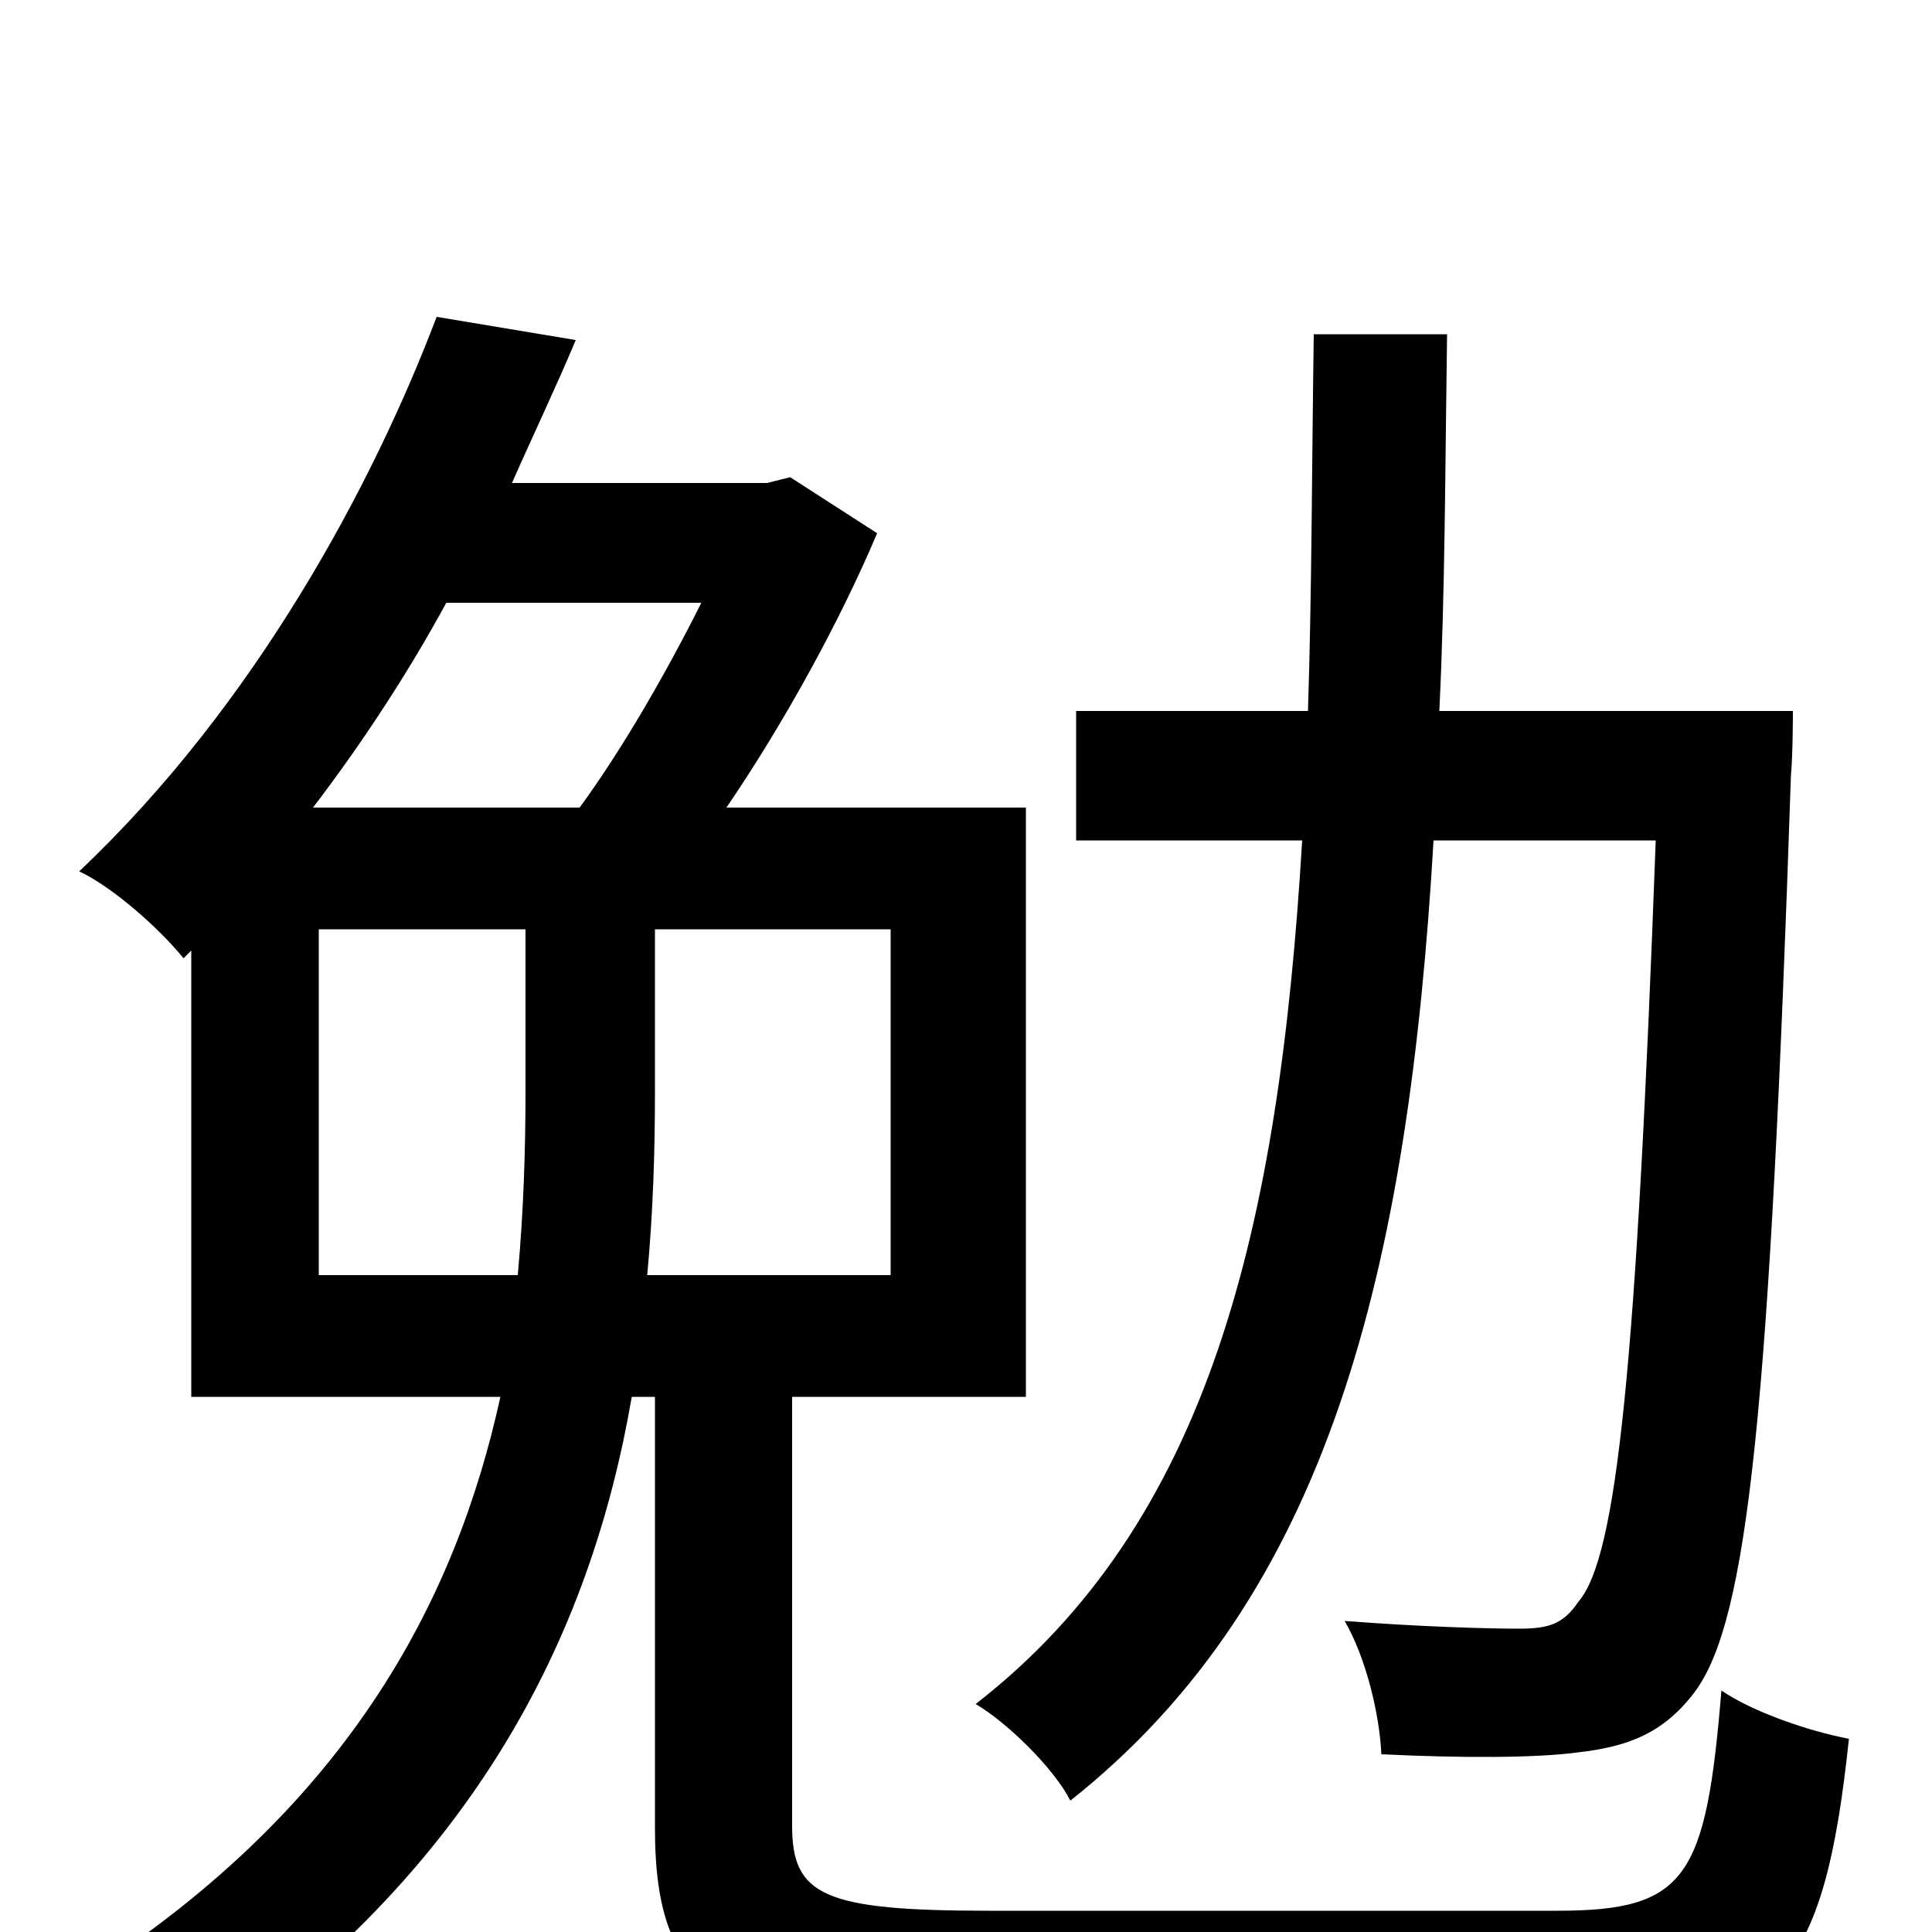<svg xmlns="http://www.w3.org/2000/svg" viewBox="0 -1000 1000 1000">
	<path fill="#000000" d="M857 -565C847 -293 837 -194 817 -171C809 -159 801 -157 786 -157C770 -157 735 -158 696 -161C707 -142 714 -113 715 -92C756 -90 795 -90 817 -93C843 -96 861 -103 877 -124C905 -161 916 -272 927 -599C928 -609 928 -632 928 -632H745C748 -694 748 -759 749 -827H680C679 -759 679 -693 677 -632H557V-565H674C662 -364 626 -212 505 -118C522 -108 546 -84 554 -68C688 -174 729 -343 742 -565ZM339 -519H461V-340H335C338 -372 339 -404 339 -434ZM165 -340V-519H272V-435C272 -405 271 -373 268 -340ZM363 -688C345 -652 322 -612 300 -582H162C188 -616 212 -653 231 -688ZM512 -11C426 -11 410 -19 410 -55V-277H531V-582H376C406 -626 435 -679 454 -724L409 -753L397 -750H265C276 -775 288 -800 298 -824L226 -836C193 -749 132 -635 41 -549C58 -541 82 -520 95 -504L99 -508V-277H259C236 -172 180 -62 37 27C53 38 76 60 88 76C246 -27 306 -155 327 -277H339V-54C339 32 374 53 513 53H810C920 53 944 23 957 -100C936 -104 907 -114 891 -125C883 -28 873 -11 806 -11Z"/>
</svg>